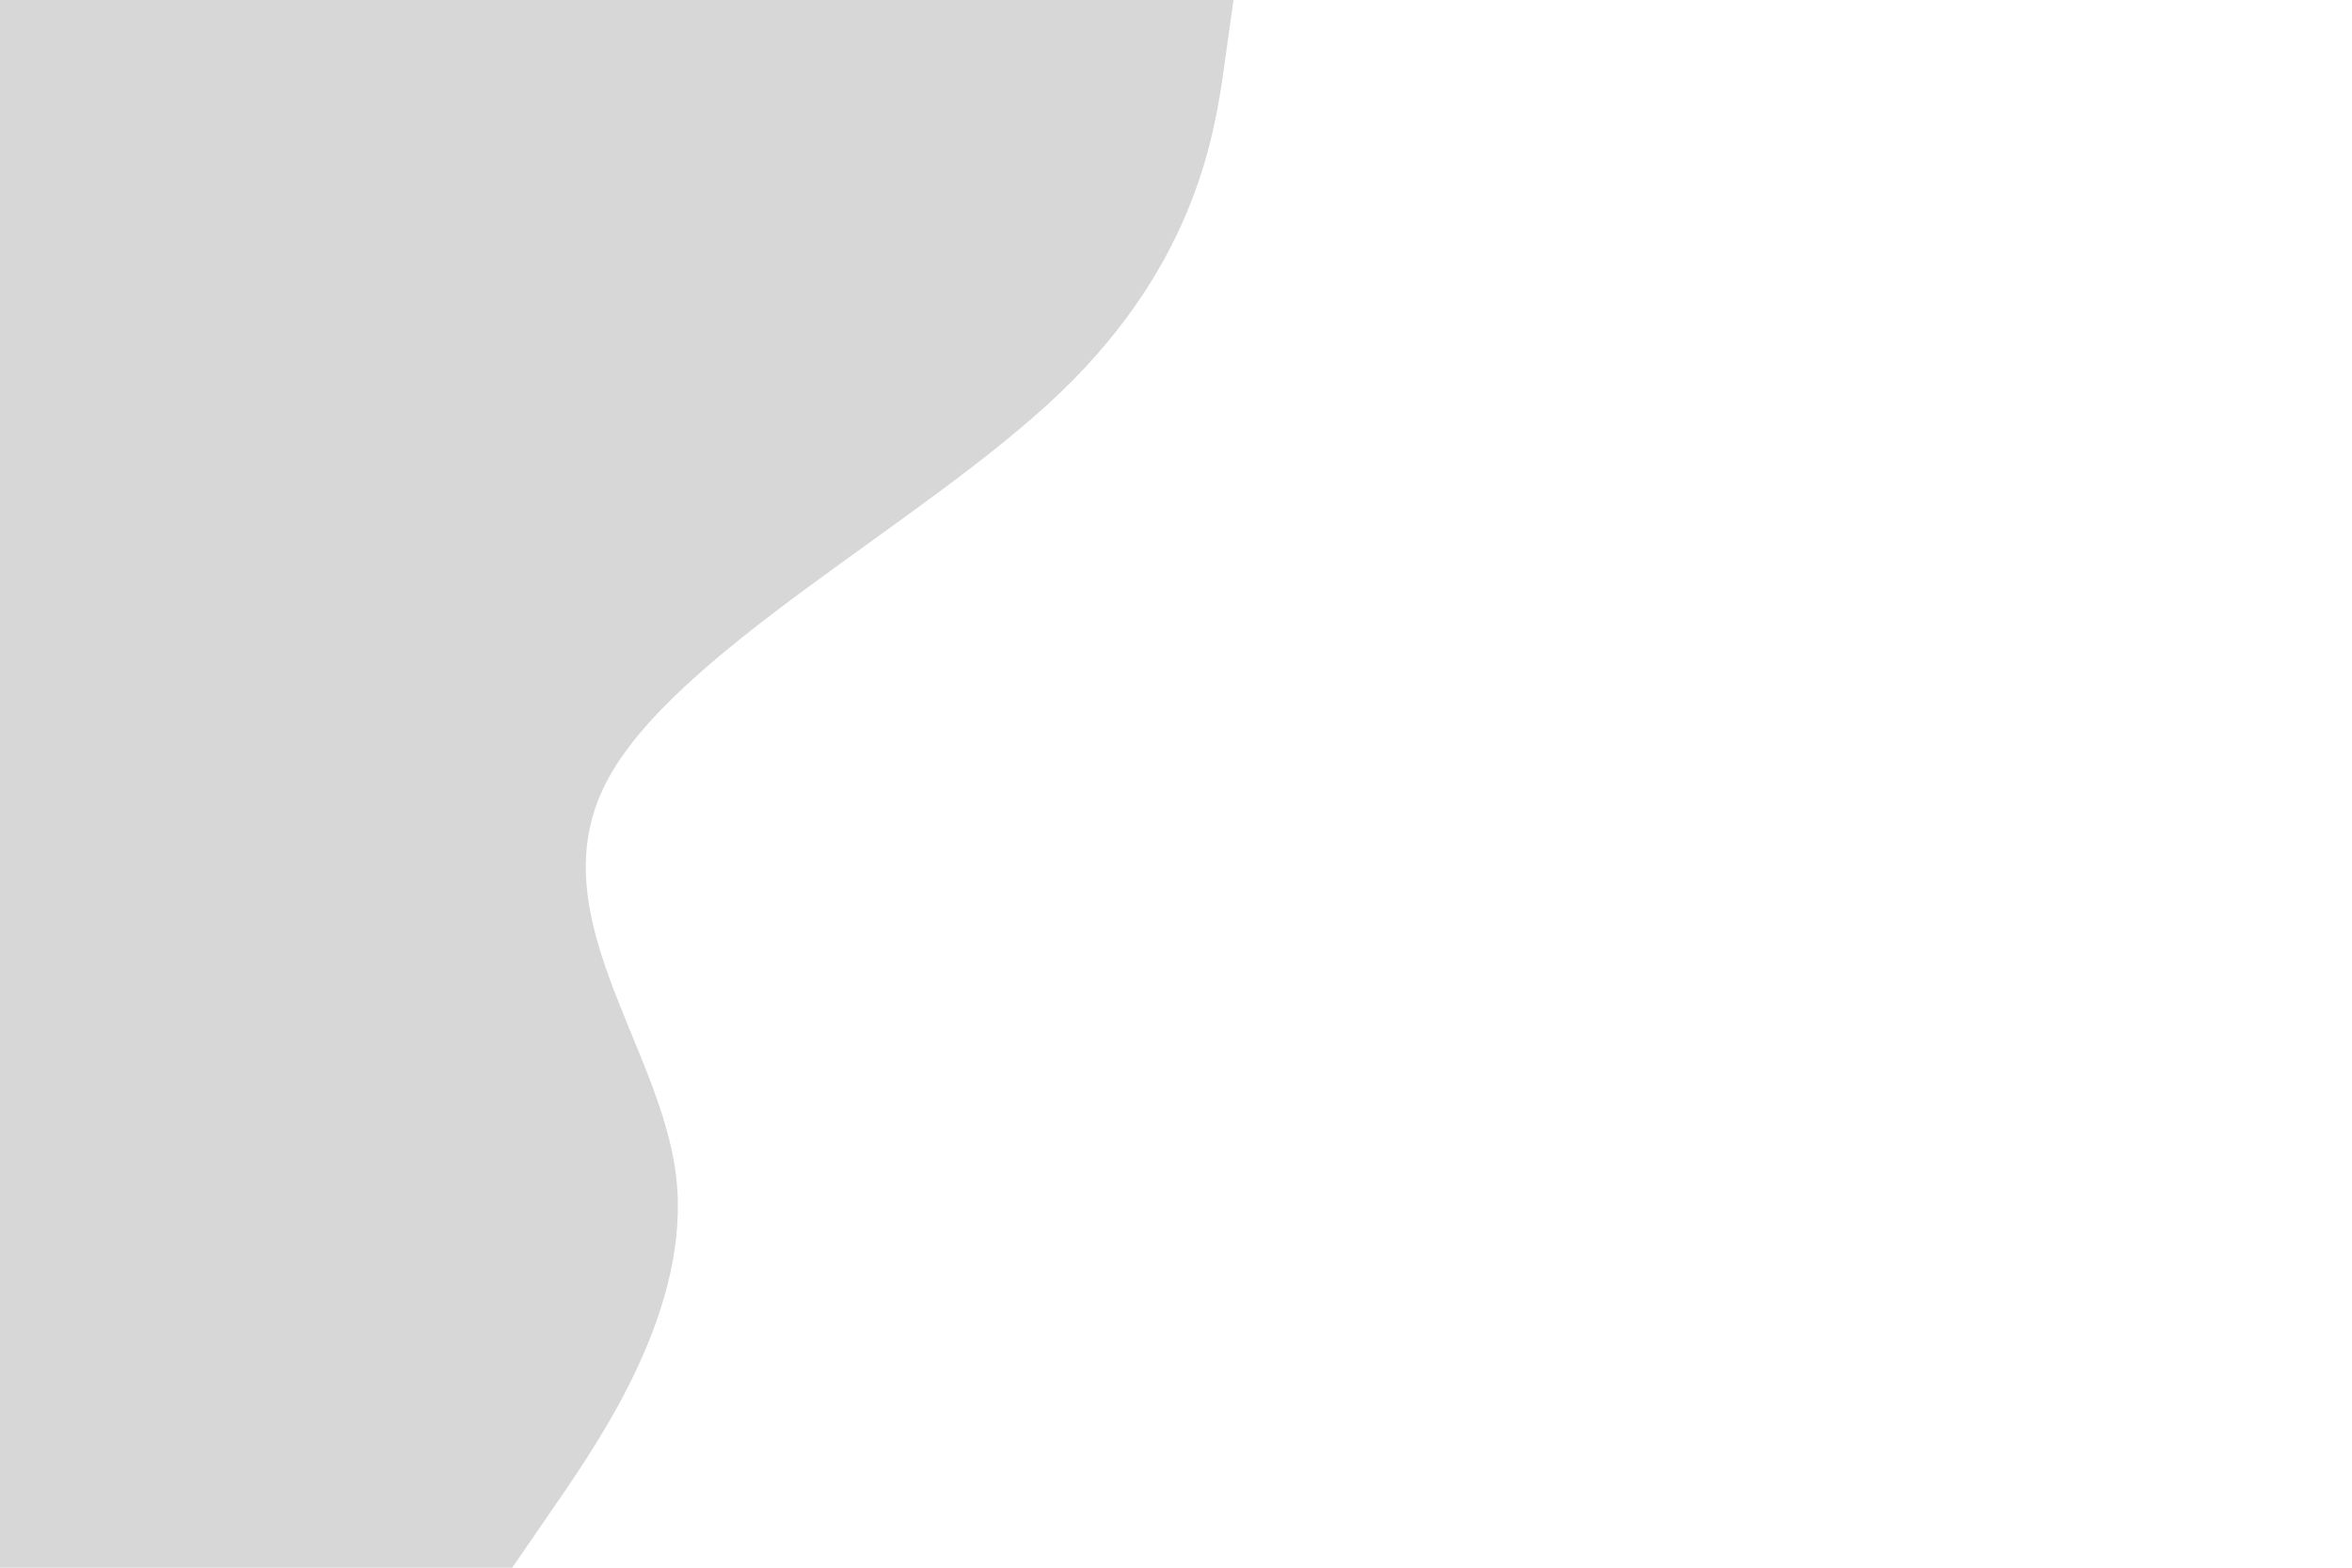 <svg id="visual" viewBox="0 0 900 600" width="900" height="600" xmlns="http://www.w3.org/2000/svg" xmlns:xlink="http://www.w3.org/1999/xlink" version="1.1"><rect x="0" y="0" width="900" height="600" fill="#ffffff"></rect><path d="M472 0L468.5 25C465 50 458 100 406 150C354 200 257 250 231.7 300C206.3 350 252.7 400 258.7 450C264.7 500 230.3 550 213.2 575L196 600L0 600L0 575C0 550 0 500 0 450C0 400 0 350 0 300C0 250 0 200 0 150C0 100 0 50 0 25L0 0Z" fill="#d7d7d7" stroke-linecap="round" stroke-linejoin="miter"></path></svg>